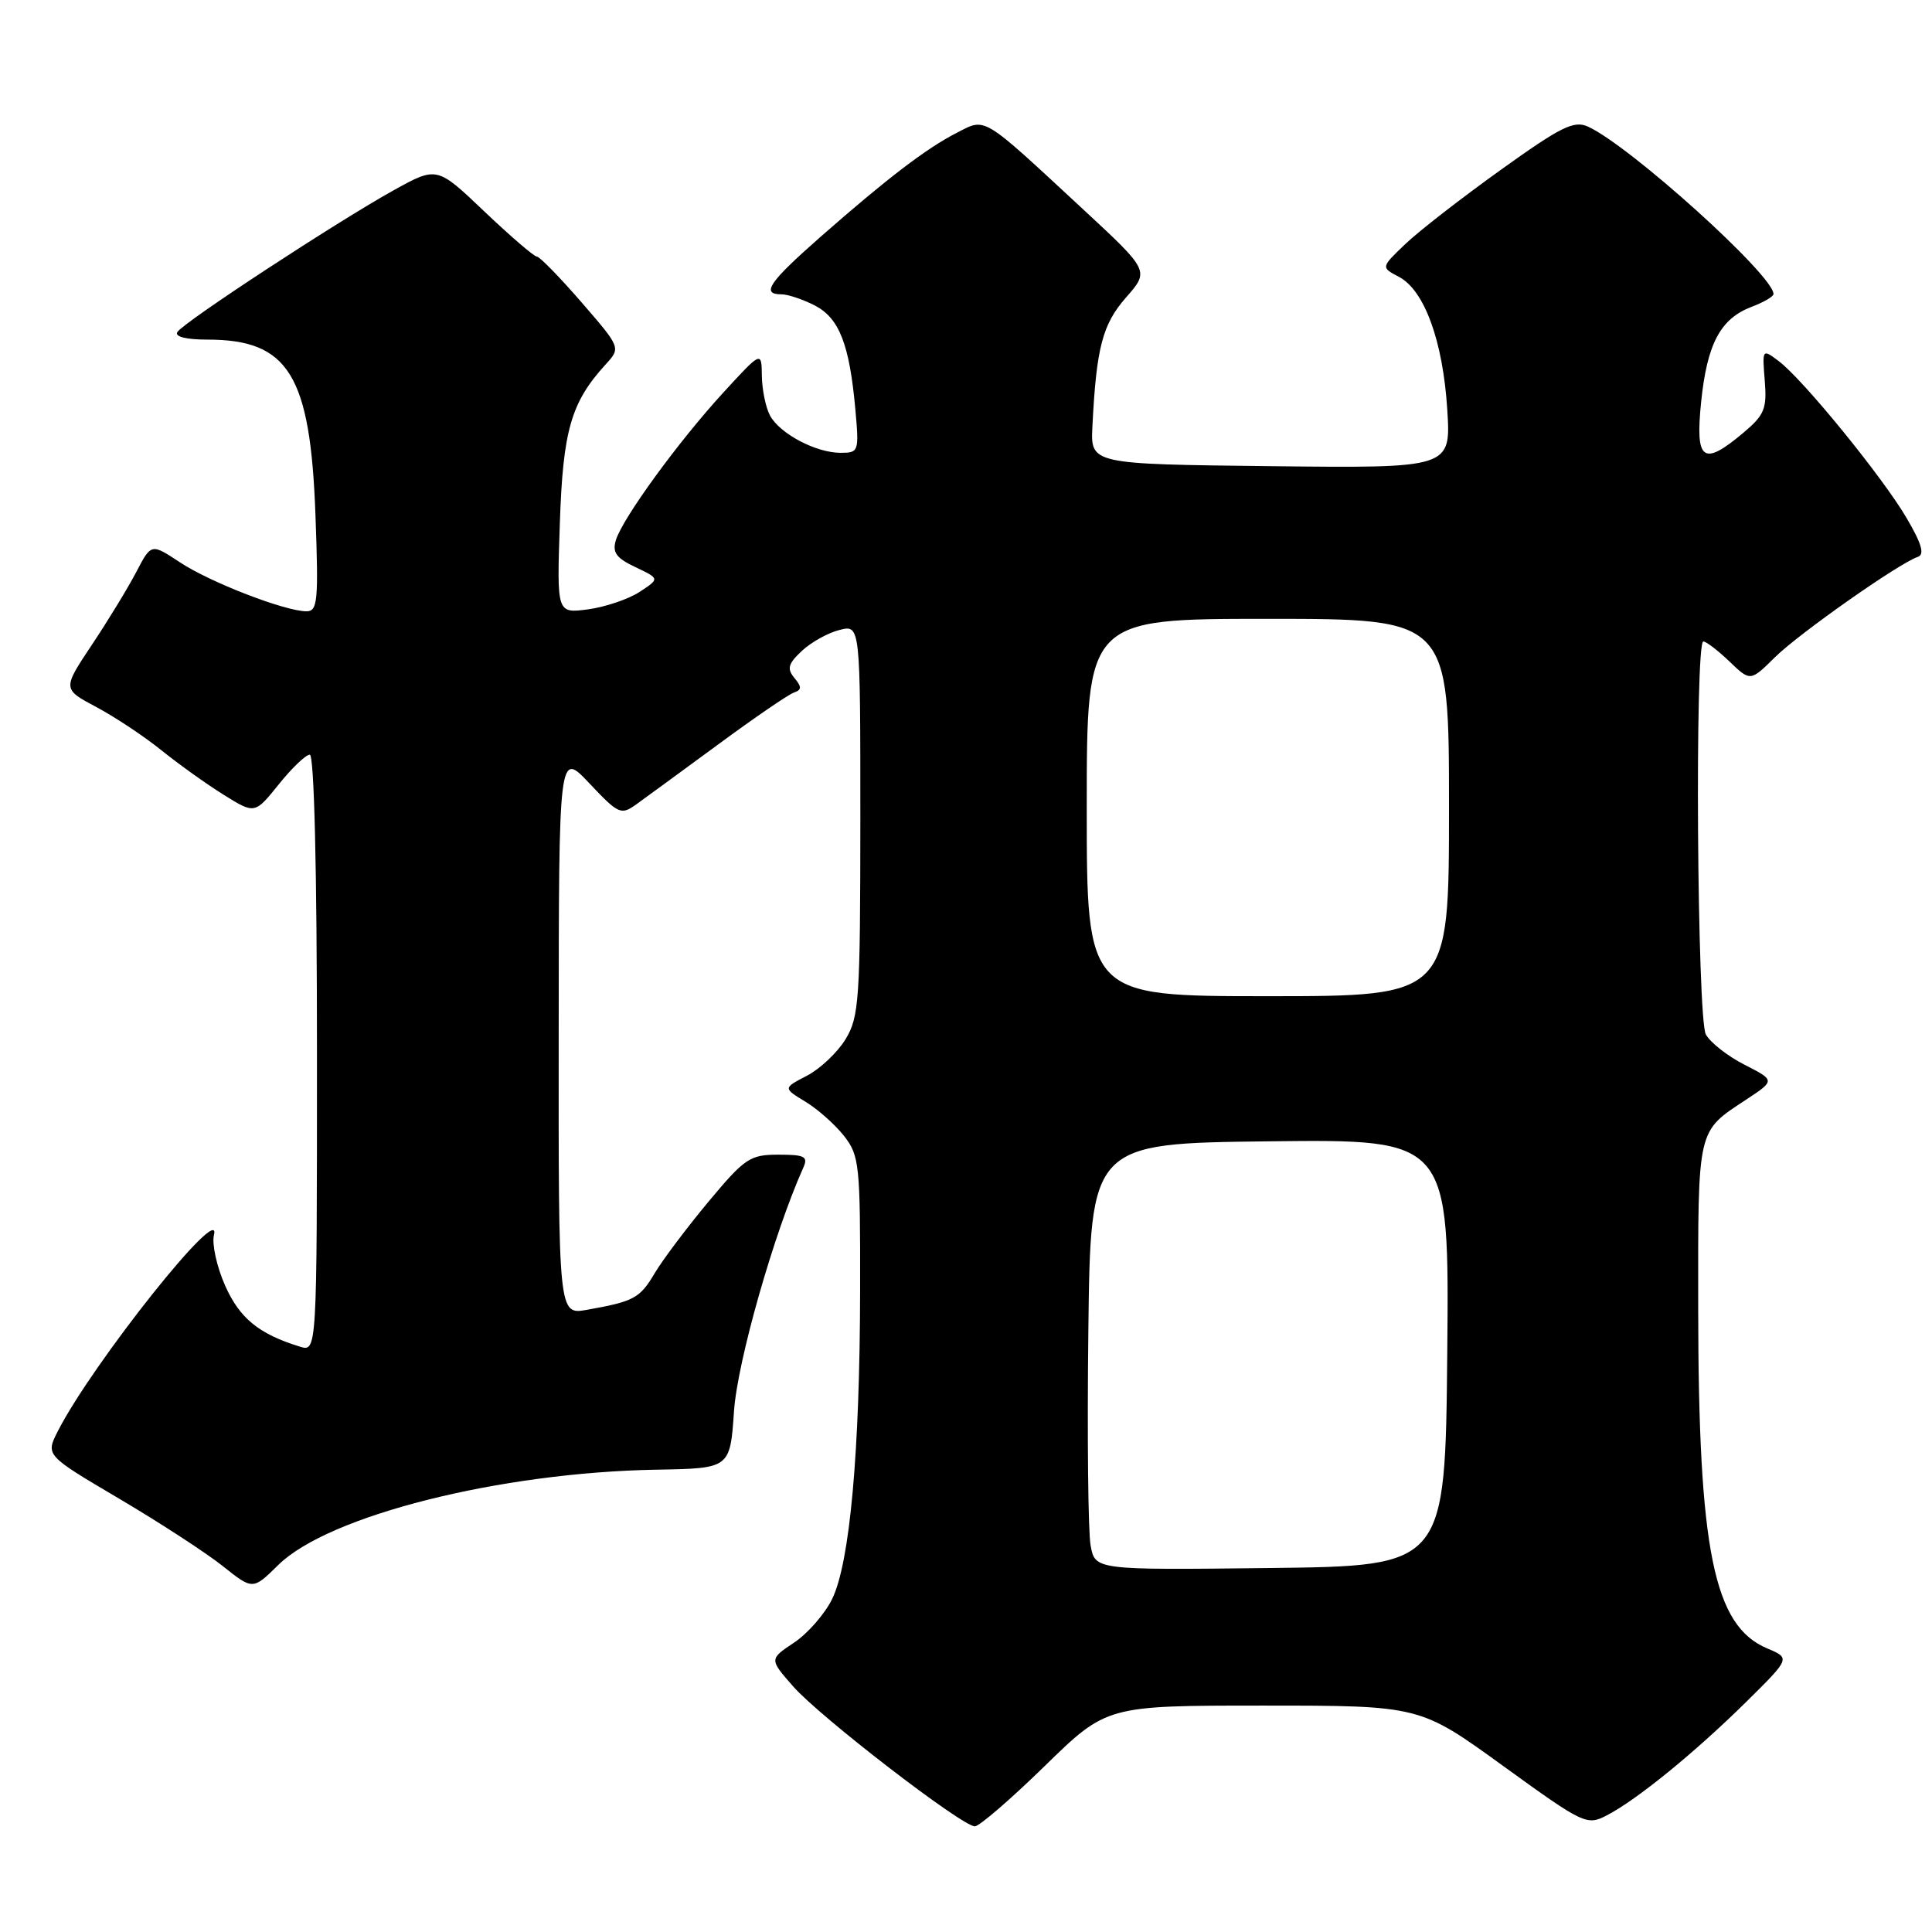 <?xml version="1.0" encoding="UTF-8" standalone="no"?>
<!DOCTYPE svg PUBLIC "-//W3C//DTD SVG 1.1//EN" "http://www.w3.org/Graphics/SVG/1.1/DTD/svg11.dtd" >
<svg xmlns="http://www.w3.org/2000/svg" xmlns:xlink="http://www.w3.org/1999/xlink" version="1.1" viewBox="0 0 256 256">
 <g >
 <path fill="currentColor"
d=" M 138.44 234.00 C 146.64 226.00 146.64 226.00 167.38 226.00 C 188.13 226.00 188.13 226.00 199.15 233.98 C 209.87 241.74 210.26 241.92 212.92 240.54 C 216.87 238.50 224.59 232.21 231.37 225.52 C 237.24 219.72 237.24 219.72 234.18 218.43 C 227.07 215.45 225.05 205.49 225.02 173.44 C 225.00 149.30 224.83 150.02 231.37 145.71 C 235.23 143.16 235.23 143.16 231.15 141.08 C 228.90 139.93 226.60 138.12 226.03 137.06 C 224.88 134.90 224.55 85.00 225.70 85.00 C 226.08 85.00 227.64 86.19 229.16 87.65 C 231.93 90.31 231.93 90.31 235.21 87.07 C 238.46 83.88 251.64 74.62 254.12 73.79 C 255.05 73.48 254.64 72.06 252.64 68.65 C 249.46 63.22 238.92 50.28 235.69 47.85 C 233.51 46.21 233.50 46.22 233.84 50.44 C 234.14 54.17 233.80 54.99 231.01 57.34 C 225.65 61.85 224.61 61.09 225.41 53.25 C 226.20 45.54 227.97 42.22 232.11 40.65 C 233.70 40.05 235.00 39.29 235.00 38.96 C 235.00 36.48 215.98 19.32 210.42 16.78 C 208.56 15.93 206.86 16.77 198.87 22.50 C 193.72 26.19 188.03 30.60 186.23 32.32 C 182.97 35.43 182.97 35.43 185.36 36.68 C 188.74 38.45 191.20 45.19 191.77 54.27 C 192.26 62.04 192.26 62.04 168.38 61.77 C 144.50 61.50 144.50 61.50 144.75 56.50 C 145.27 46.07 146.08 42.97 149.22 39.40 C 152.31 35.88 152.31 35.88 143.48 27.70 C 129.96 15.16 130.68 15.60 126.79 17.59 C 122.76 19.65 117.59 23.60 108.75 31.36 C 101.88 37.40 100.79 39.00 103.55 39.00 C 104.40 39.00 106.39 39.67 107.97 40.48 C 111.21 42.16 112.56 45.62 113.34 54.25 C 113.84 59.84 113.79 60.00 111.38 60.00 C 108.11 60.00 103.32 57.46 102.03 55.06 C 101.46 54.00 100.98 51.64 100.95 49.82 C 100.91 46.50 100.91 46.50 95.86 52.00 C 89.90 58.49 82.51 68.65 81.61 71.56 C 81.11 73.20 81.65 73.95 84.20 75.15 C 87.42 76.68 87.42 76.68 84.75 78.43 C 83.28 79.39 80.21 80.43 77.93 80.74 C 73.78 81.29 73.78 81.29 74.18 69.40 C 74.59 57.03 75.66 53.32 80.25 48.29 C 82.27 46.08 82.27 46.08 77.04 40.04 C 74.16 36.72 71.50 34.00 71.14 34.00 C 70.77 34.00 67.64 31.31 64.18 28.02 C 57.90 22.04 57.90 22.04 52.20 25.19 C 44.70 29.35 24.29 42.71 23.50 44.00 C 23.12 44.61 24.66 45.00 27.49 45.00 C 38.24 45.00 41.13 49.68 41.80 68.25 C 42.22 79.64 42.09 81.00 40.61 81.00 C 37.78 81.00 27.82 77.15 23.84 74.51 C 20.04 72.00 20.04 72.00 18.08 75.75 C 17.01 77.81 14.36 82.16 12.20 85.40 C 8.27 91.30 8.27 91.30 12.77 93.69 C 15.24 95.01 19.12 97.58 21.38 99.41 C 23.65 101.24 27.36 103.89 29.63 105.31 C 33.76 107.88 33.76 107.88 36.93 103.94 C 38.67 101.77 40.52 100.00 41.05 100.00 C 41.63 100.00 42.00 115.16 42.00 139.57 C 42.00 179.13 42.00 179.13 39.75 178.44 C 34.29 176.76 31.75 174.68 29.82 170.33 C 28.72 167.84 28.06 164.83 28.35 163.65 C 29.50 158.98 12.23 180.68 7.65 189.66 C 6.04 192.83 6.04 192.83 15.77 198.57 C 21.12 201.73 27.30 205.75 29.50 207.50 C 33.50 210.69 33.50 210.69 36.87 207.37 C 43.52 200.82 66.24 195.10 87.01 194.74 C 96.74 194.57 96.74 194.57 97.26 186.98 C 97.71 180.40 102.56 163.37 106.43 154.75 C 107.11 153.24 106.65 153.00 103.14 153.00 C 99.37 153.00 98.69 153.46 93.86 159.25 C 91.00 162.69 87.80 166.94 86.75 168.71 C 84.78 172.03 84.01 172.45 77.75 173.56 C 74.00 174.22 74.00 174.22 74.03 136.86 C 74.05 99.50 74.05 99.50 78.11 103.81 C 81.97 107.90 82.29 108.04 84.34 106.56 C 85.53 105.71 90.42 102.12 95.22 98.60 C 100.01 95.07 104.51 91.99 105.22 91.76 C 106.24 91.41 106.25 91.02 105.26 89.83 C 104.25 88.60 104.43 87.95 106.26 86.24 C 107.49 85.09 109.74 83.84 111.25 83.47 C 114.00 82.78 114.00 82.78 114.00 108.64 C 113.99 132.52 113.84 134.74 112.04 137.70 C 110.97 139.46 108.66 141.64 106.92 142.54 C 103.76 144.18 103.76 144.18 106.72 145.98 C 108.35 146.96 110.65 149.01 111.84 150.52 C 113.87 153.11 114.00 154.32 113.97 170.88 C 113.94 192.41 112.61 207.09 110.26 211.88 C 109.29 213.86 107.02 216.46 105.21 217.66 C 101.93 219.85 101.93 219.85 105.10 223.46 C 108.63 227.49 127.47 242.00 129.17 242.00 C 129.76 242.00 133.93 238.40 138.44 234.00 Z  M 144.51 204.77 C 144.18 202.97 144.05 190.25 144.21 176.50 C 144.50 151.50 144.50 151.50 168.27 151.23 C 192.03 150.96 192.03 150.96 191.77 179.23 C 191.50 207.50 191.50 207.50 168.30 207.77 C 145.10 208.04 145.10 208.04 144.51 204.77 Z  M 144.00 107.00 C 144.00 82.00 144.00 82.00 168.00 82.00 C 192.00 82.00 192.00 82.00 192.00 107.00 C 192.00 132.00 192.00 132.00 168.00 132.00 C 144.00 132.00 144.00 132.00 144.00 107.00 Z "/>
</g>
</svg>